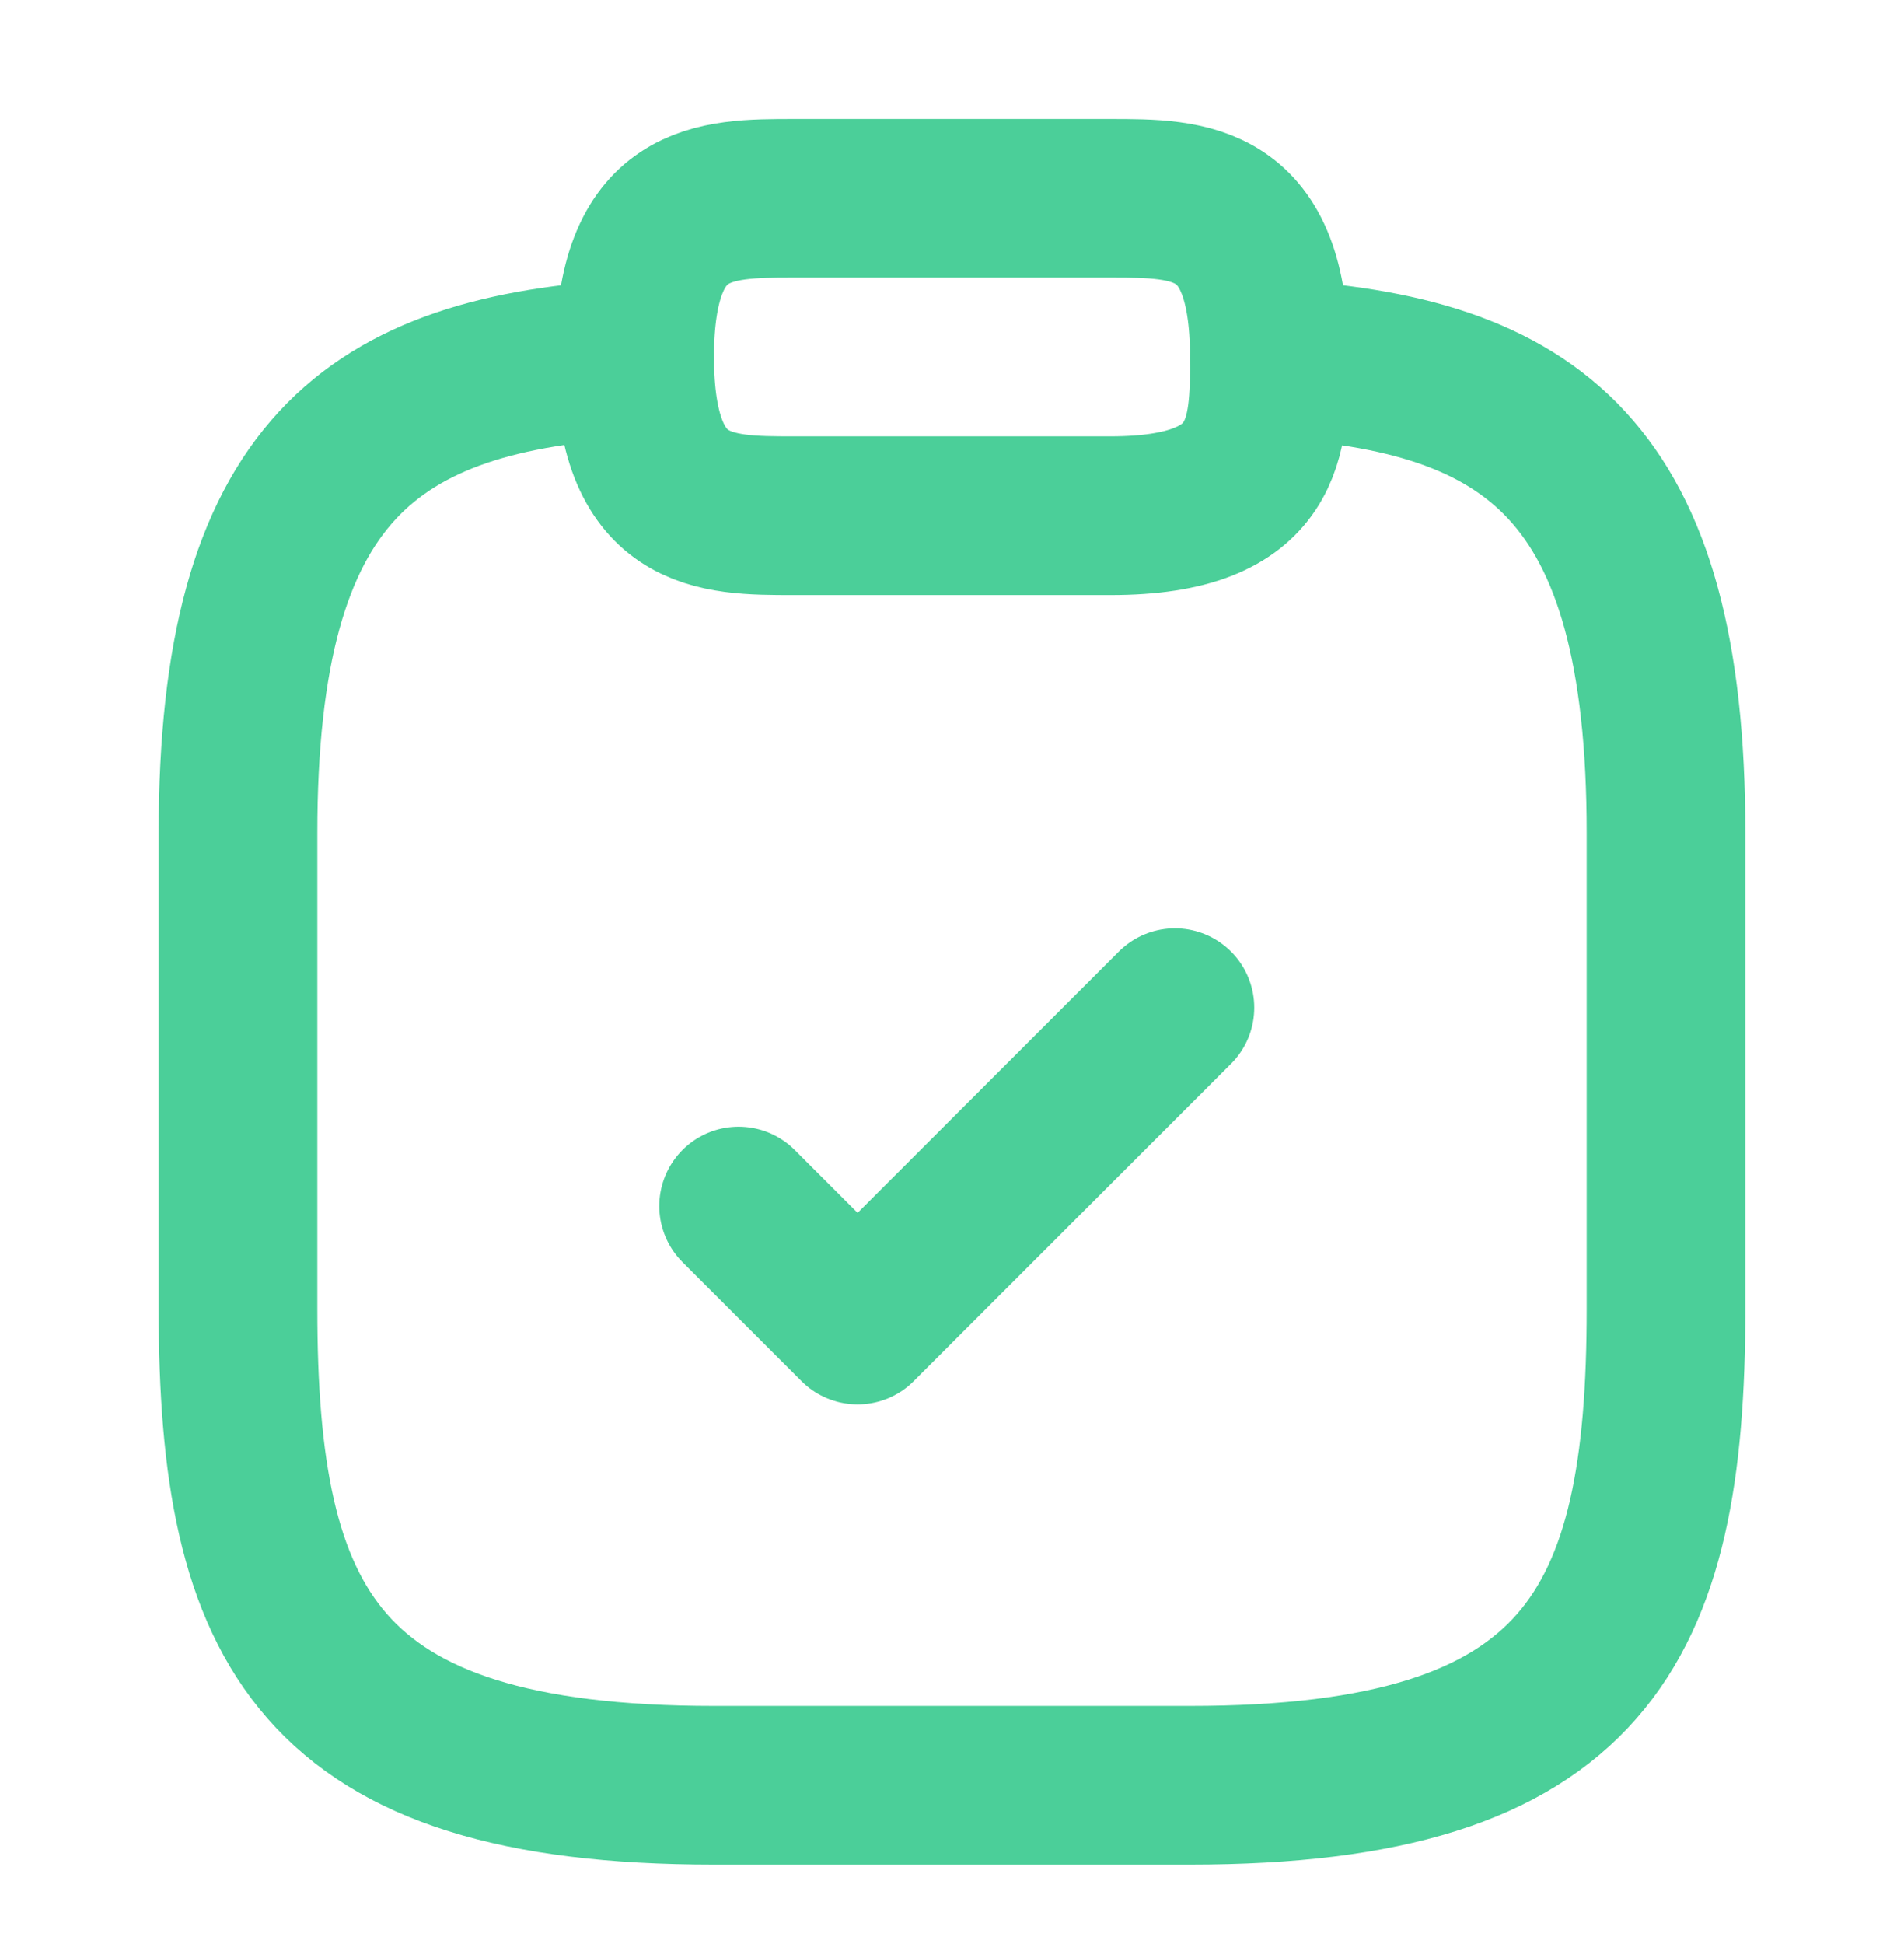 <svg width="48" height="49" viewBox="0 0 48 49" fill="none" xmlns="http://www.w3.org/2000/svg">
    <path d="M18.62 30.398L21.62 33.398L29.62 25.398" stroke="#4BCF99" stroke-width="4" stroke-linecap="round" stroke-linejoin="round"/>
    <path d="M20 12.998H28C32 12.998 32 10.998 32 8.998C32 4.998 30 4.998 28 4.998H20C18 4.998 16 4.998 16 8.998C16 12.998 18 12.998 20 12.998Z" stroke="#4BCF99" stroke-width="4" stroke-miterlimit="10" stroke-linecap="round" stroke-linejoin="round"/>
    <path d="M32 9.038C38.66 9.398 42 11.858 42 20.998V32.998C42 40.998 40 44.998 30 44.998H18C8 44.998 6 40.998 6 32.998V20.998C6 11.878 9.34 9.398 16 9.038" stroke="#4BCF99" stroke-width="4" stroke-miterlimit="10" stroke-linecap="round" stroke-linejoin="round"/>
</svg>
